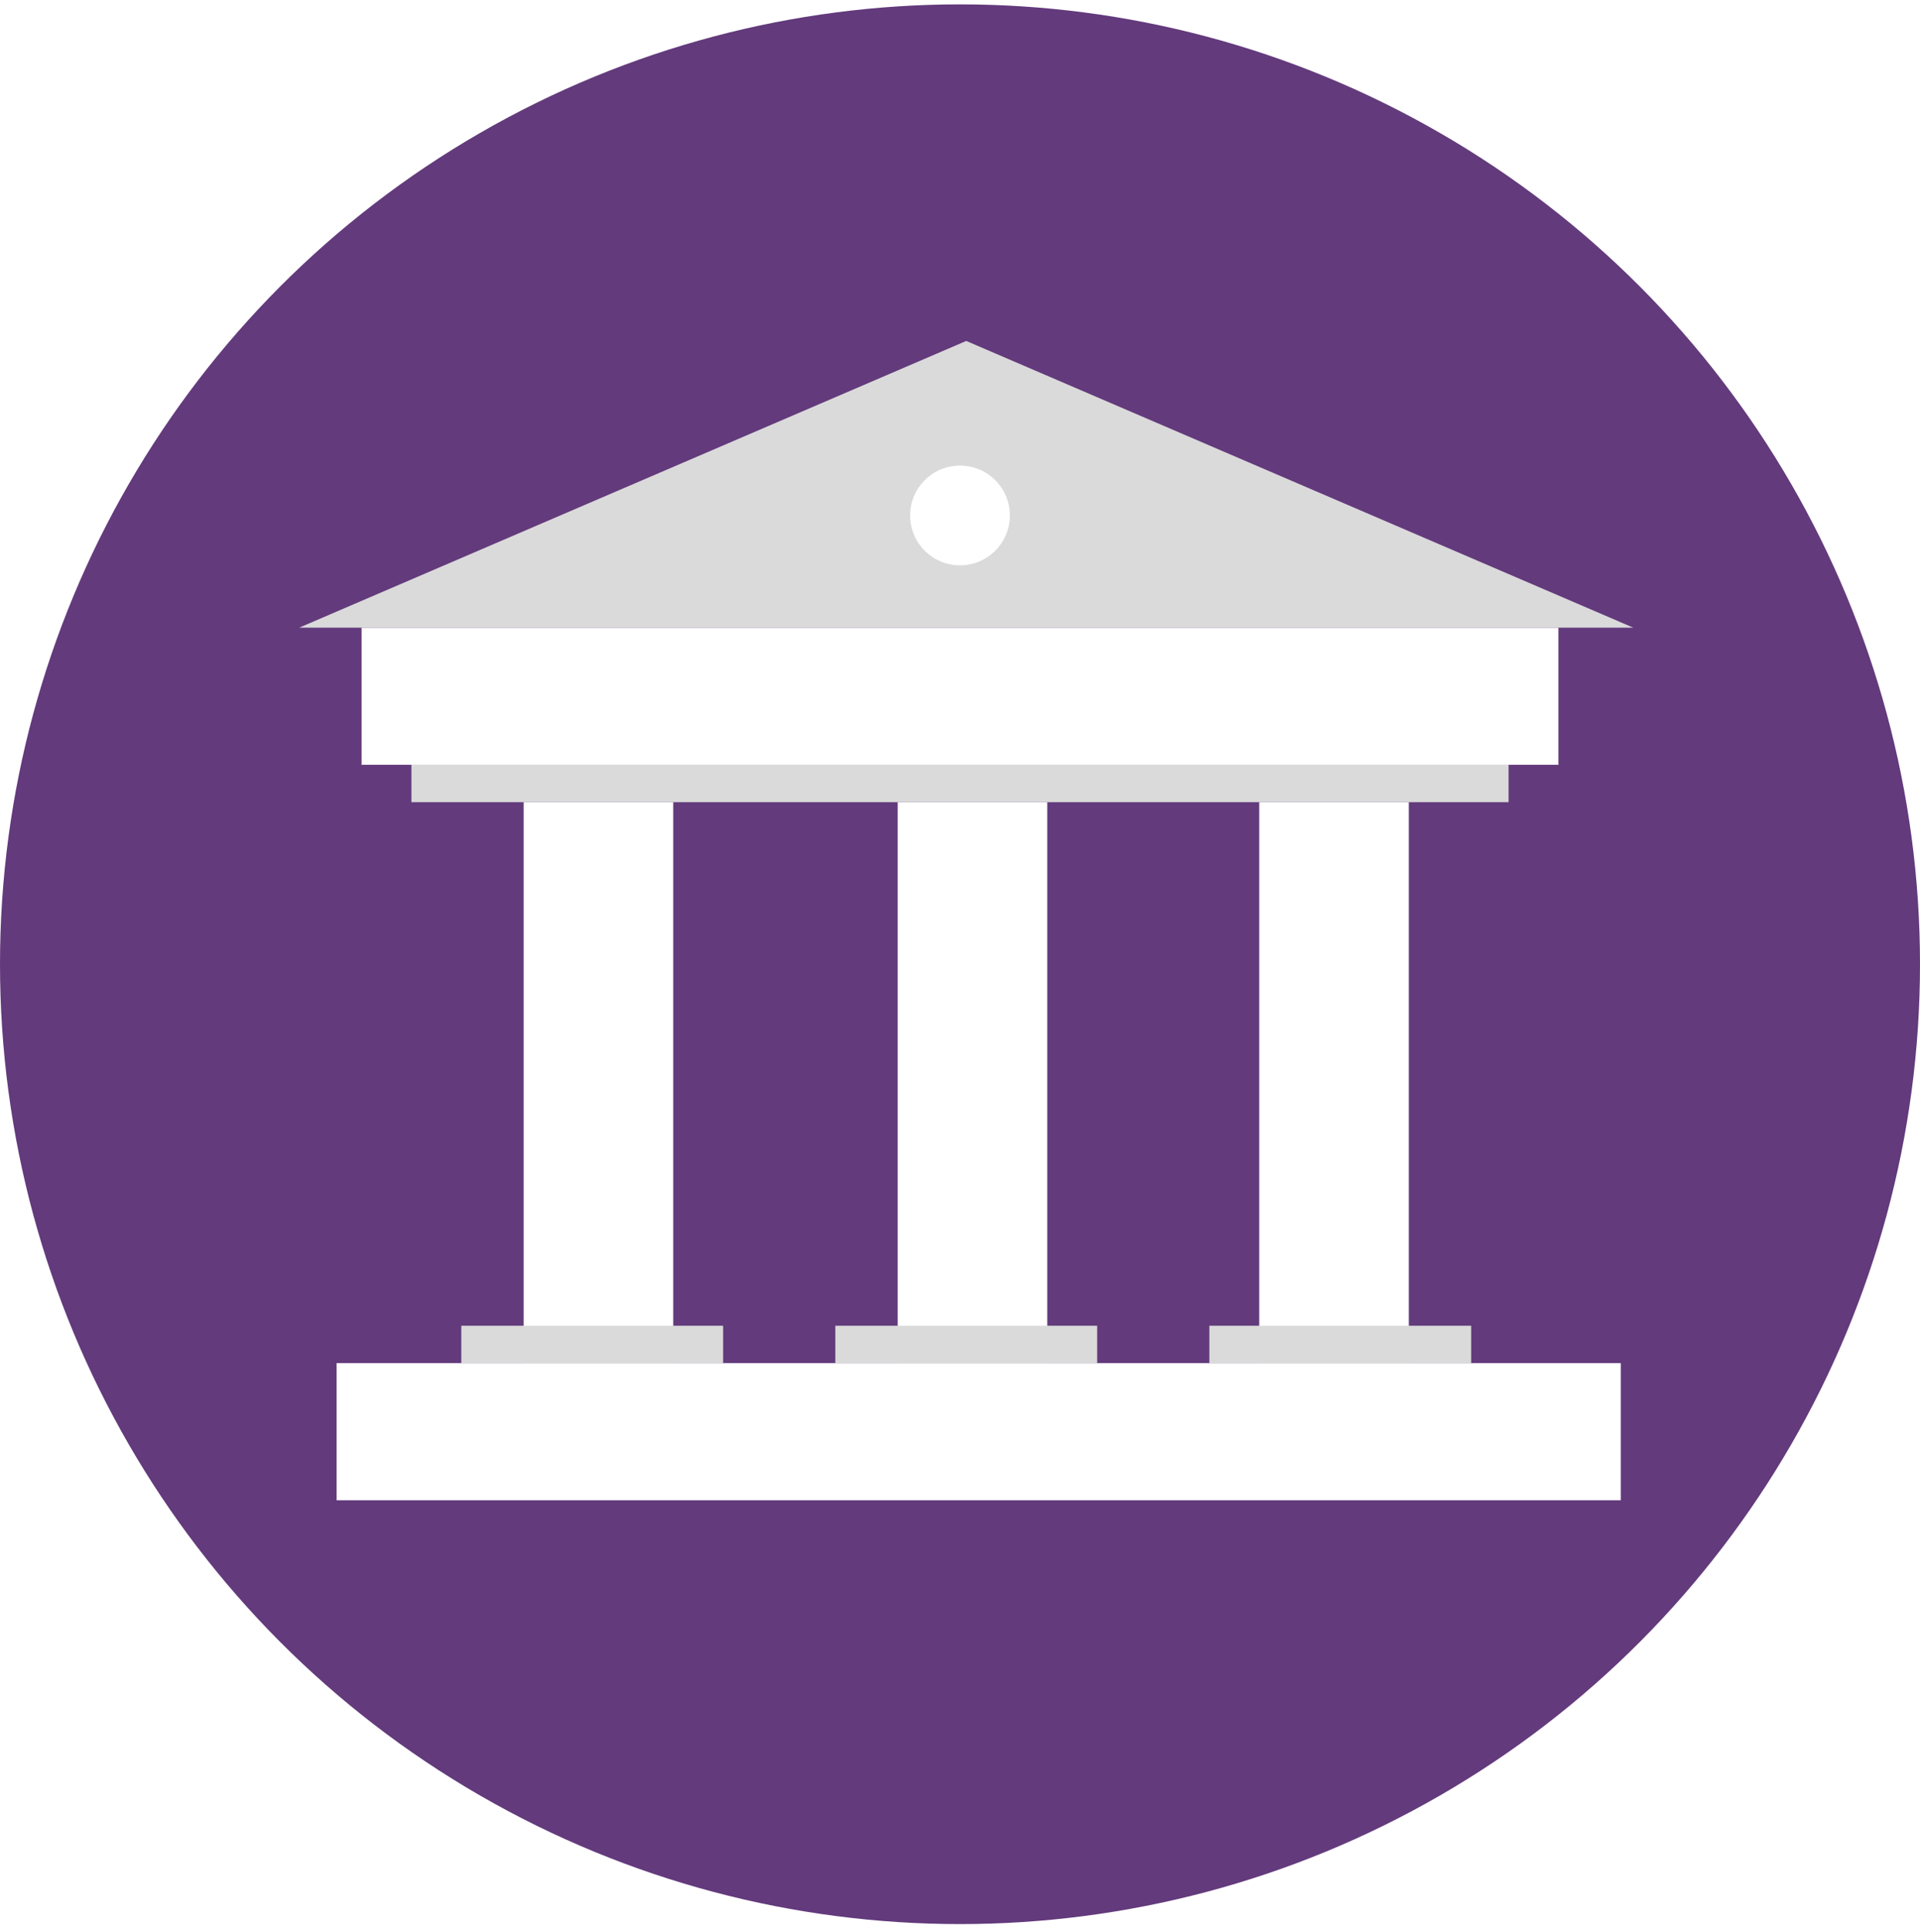 <?xml version="1.0" encoding="UTF-8"?>
<svg width="154px" height="155px" viewBox="0 0 154 155" version="1.1" xmlns="http://www.w3.org/2000/svg" xmlns:xlink="http://www.w3.org/1999/xlink">
    <!-- Generator: Sketch 43.2 (39069) - http://www.bohemiancoding.com/sketch -->
    <title>icon-open-gov</title>
    <desc>Created with Sketch.</desc>
    <defs>
        <rect id="path-1" x="80" y="810" width="1280" height="7099" rx="20"></rect>
        <filter x="-0.5%" y="-0.1%" width="101.1%" height="100.2%" filterUnits="objectBoundingBox" id="filter-2">
            <feOffset dx="0" dy="2" in="SourceAlpha" result="shadowOffsetOuter1"></feOffset>
            <feGaussianBlur stdDeviation="2" in="shadowOffsetOuter1" result="shadowBlurOuter1"></feGaussianBlur>
            <feColorMatrix values="0 0 0 0 0   0 0 0 0 0   0 0 0 0 0  0 0 0 0.5 0" type="matrix" in="shadowBlurOuter1"></feColorMatrix>
        </filter>
    </defs>
    <g id="Page-1" stroke="none" stroke-width="1" fill="none" fill-rule="evenodd">
        <g id="landing-page" transform="translate(-409, -1686)">
            <g id="Rectangle-2">
                <use fill="black" fill-opacity="1" filter="url(#filter-2)" xlink:href="#path-1"></use>
                <use fill="#FFFFFF" fill-rule="evenodd" xlink:href="#path-1"></use>
            </g>
            <g id="Group-20" transform="translate(409, 1686.351)">
                <circle id="Oval-4" fill="#633A7C" cx="77" cy="77" r="77"></circle>
                <g id="Group-9" transform="translate(24, 27)">
                    <rect id="Rectangle-11" fill="#FFFFFF" x="5" y="23" width="96" height="11"></rect>
                    <polygon id="Rectangle-11" fill="#DADADA" points="53.5 0 107 23 0 23"></polygon>
                    <rect id="Rectangle-11" fill="#FFFFFF" x="3" y="82" width="103" height="11"></rect>
                    <rect id="Rectangle-11" fill="#DADADA" x="9" y="34" width="88" height="3"></rect>
                    <rect id="Rectangle-11" fill="#FFFFFF" x="18" y="37" width="12" height="45"></rect>
                    <rect id="Rectangle-11" fill="#FFFFFF" x="48" y="37" width="12" height="45"></rect>
                    <rect id="Rectangle-11" fill="#DADADA" x="13" y="79" width="21" height="3"></rect>
                    <rect id="Rectangle-11" fill="#DADADA" x="43" y="79" width="21" height="3"></rect>
                    <rect id="Rectangle-11" fill="#FFFFFF" x="77" y="37" width="12" height="45"></rect>
                    <rect id="Rectangle-11" fill="#DADADA" x="73" y="79" width="21" height="3"></rect>
                    <circle id="Oval-5" fill="#FFFFFF" cx="53" cy="14" r="4"></circle>
                </g>
            </g>
        </g>
    </g>
</svg>